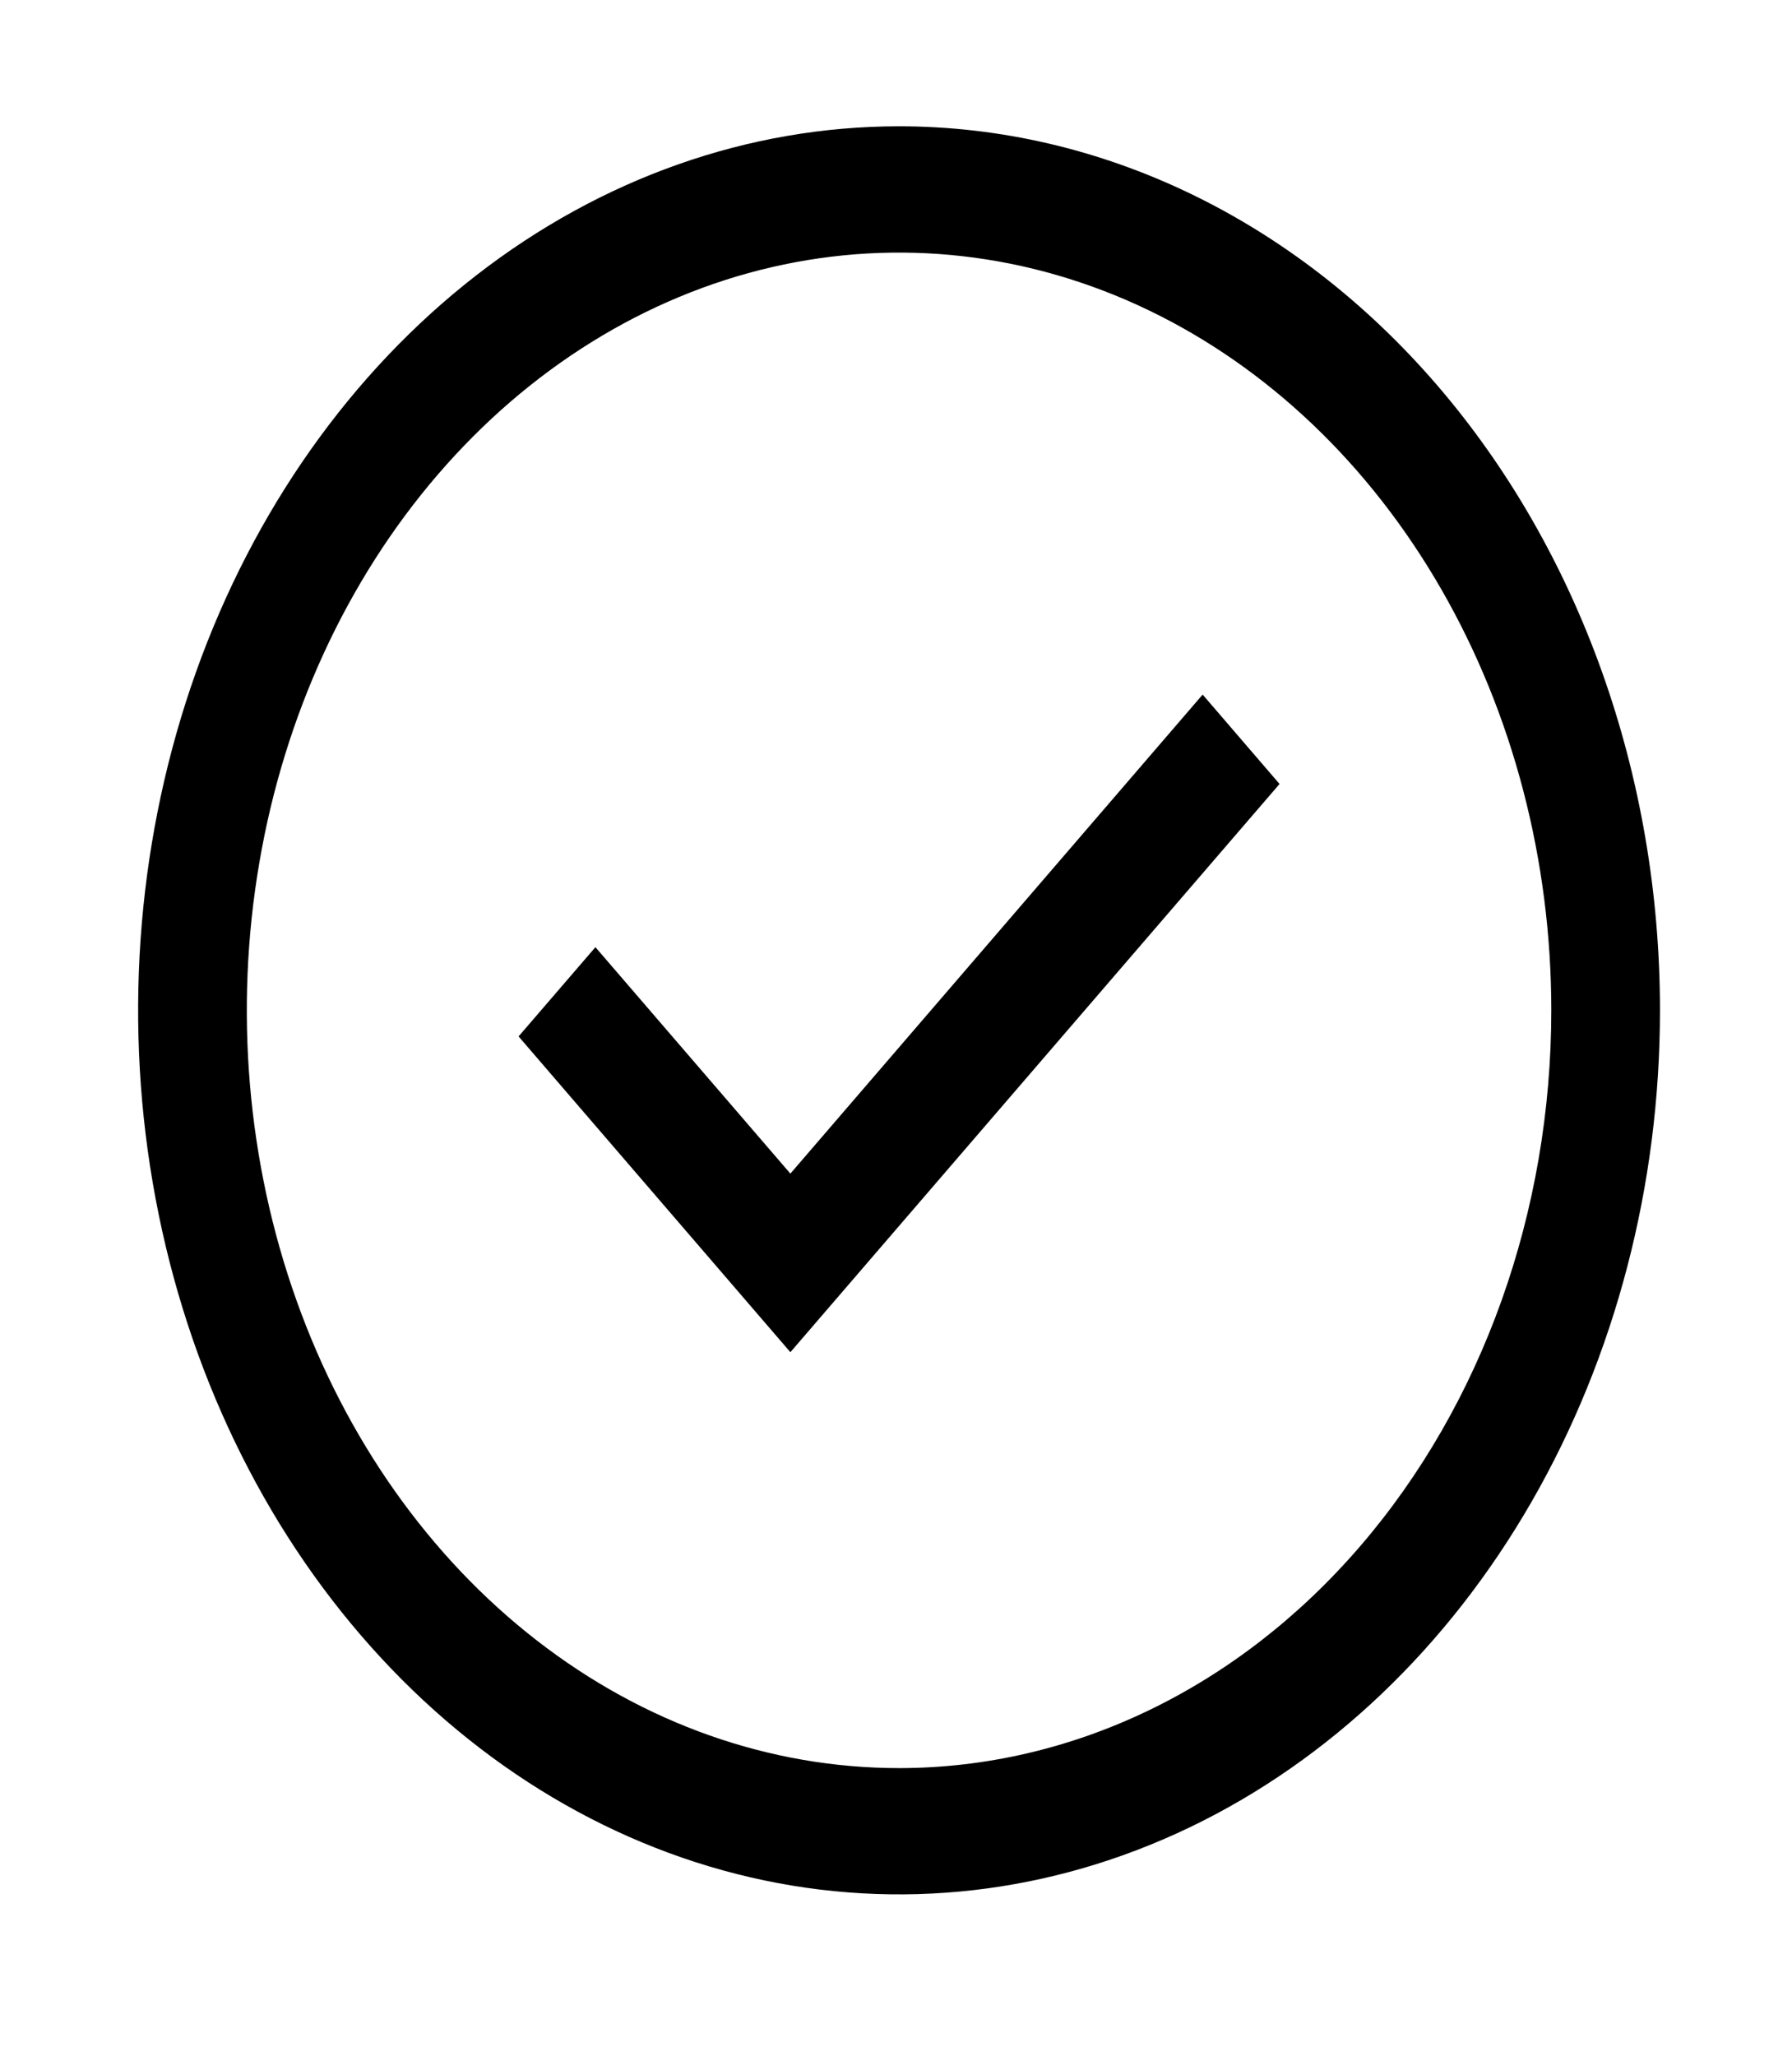 <svg width="34" height="39" viewBox="0 0 34 39" fill="none" xmlns="http://www.w3.org/2000/svg">
<path d="M14.996 25.653L9.839 19.662L11.297 17.969L14.996 22.265L22.818 13.177L24.277 14.873L14.996 25.653Z" fill="black"/>
<path d="M17.058 2.396C14.202 2.396 11.411 3.38 9.037 5.223C6.663 7.066 4.812 9.685 3.719 12.749C2.627 15.814 2.341 19.186 2.898 22.439C3.455 25.693 4.83 28.681 6.849 31.026C8.868 33.372 11.441 34.969 14.241 35.616C17.042 36.264 19.945 35.931 22.583 34.662C25.221 33.393 27.476 31.243 29.062 28.485C30.649 25.727 31.495 22.485 31.495 19.167C31.495 14.719 29.974 10.454 27.267 7.308C24.559 4.163 20.887 2.396 17.058 2.396ZM17.058 33.543C14.61 33.543 12.218 32.7 10.183 31.12C8.148 29.541 6.561 27.295 5.625 24.669C4.688 22.042 4.443 19.151 4.921 16.363C5.398 13.574 6.577 11.013 8.307 9.003C10.038 6.992 12.243 5.623 14.644 5.068C17.044 4.514 19.532 4.798 21.794 5.886C24.055 6.974 25.988 8.817 27.347 11.181C28.707 13.545 29.433 16.324 29.433 19.167C29.433 22.98 28.129 26.636 25.808 29.332C23.488 32.028 20.34 33.543 17.058 33.543Z" fill="black"/>
</svg>
